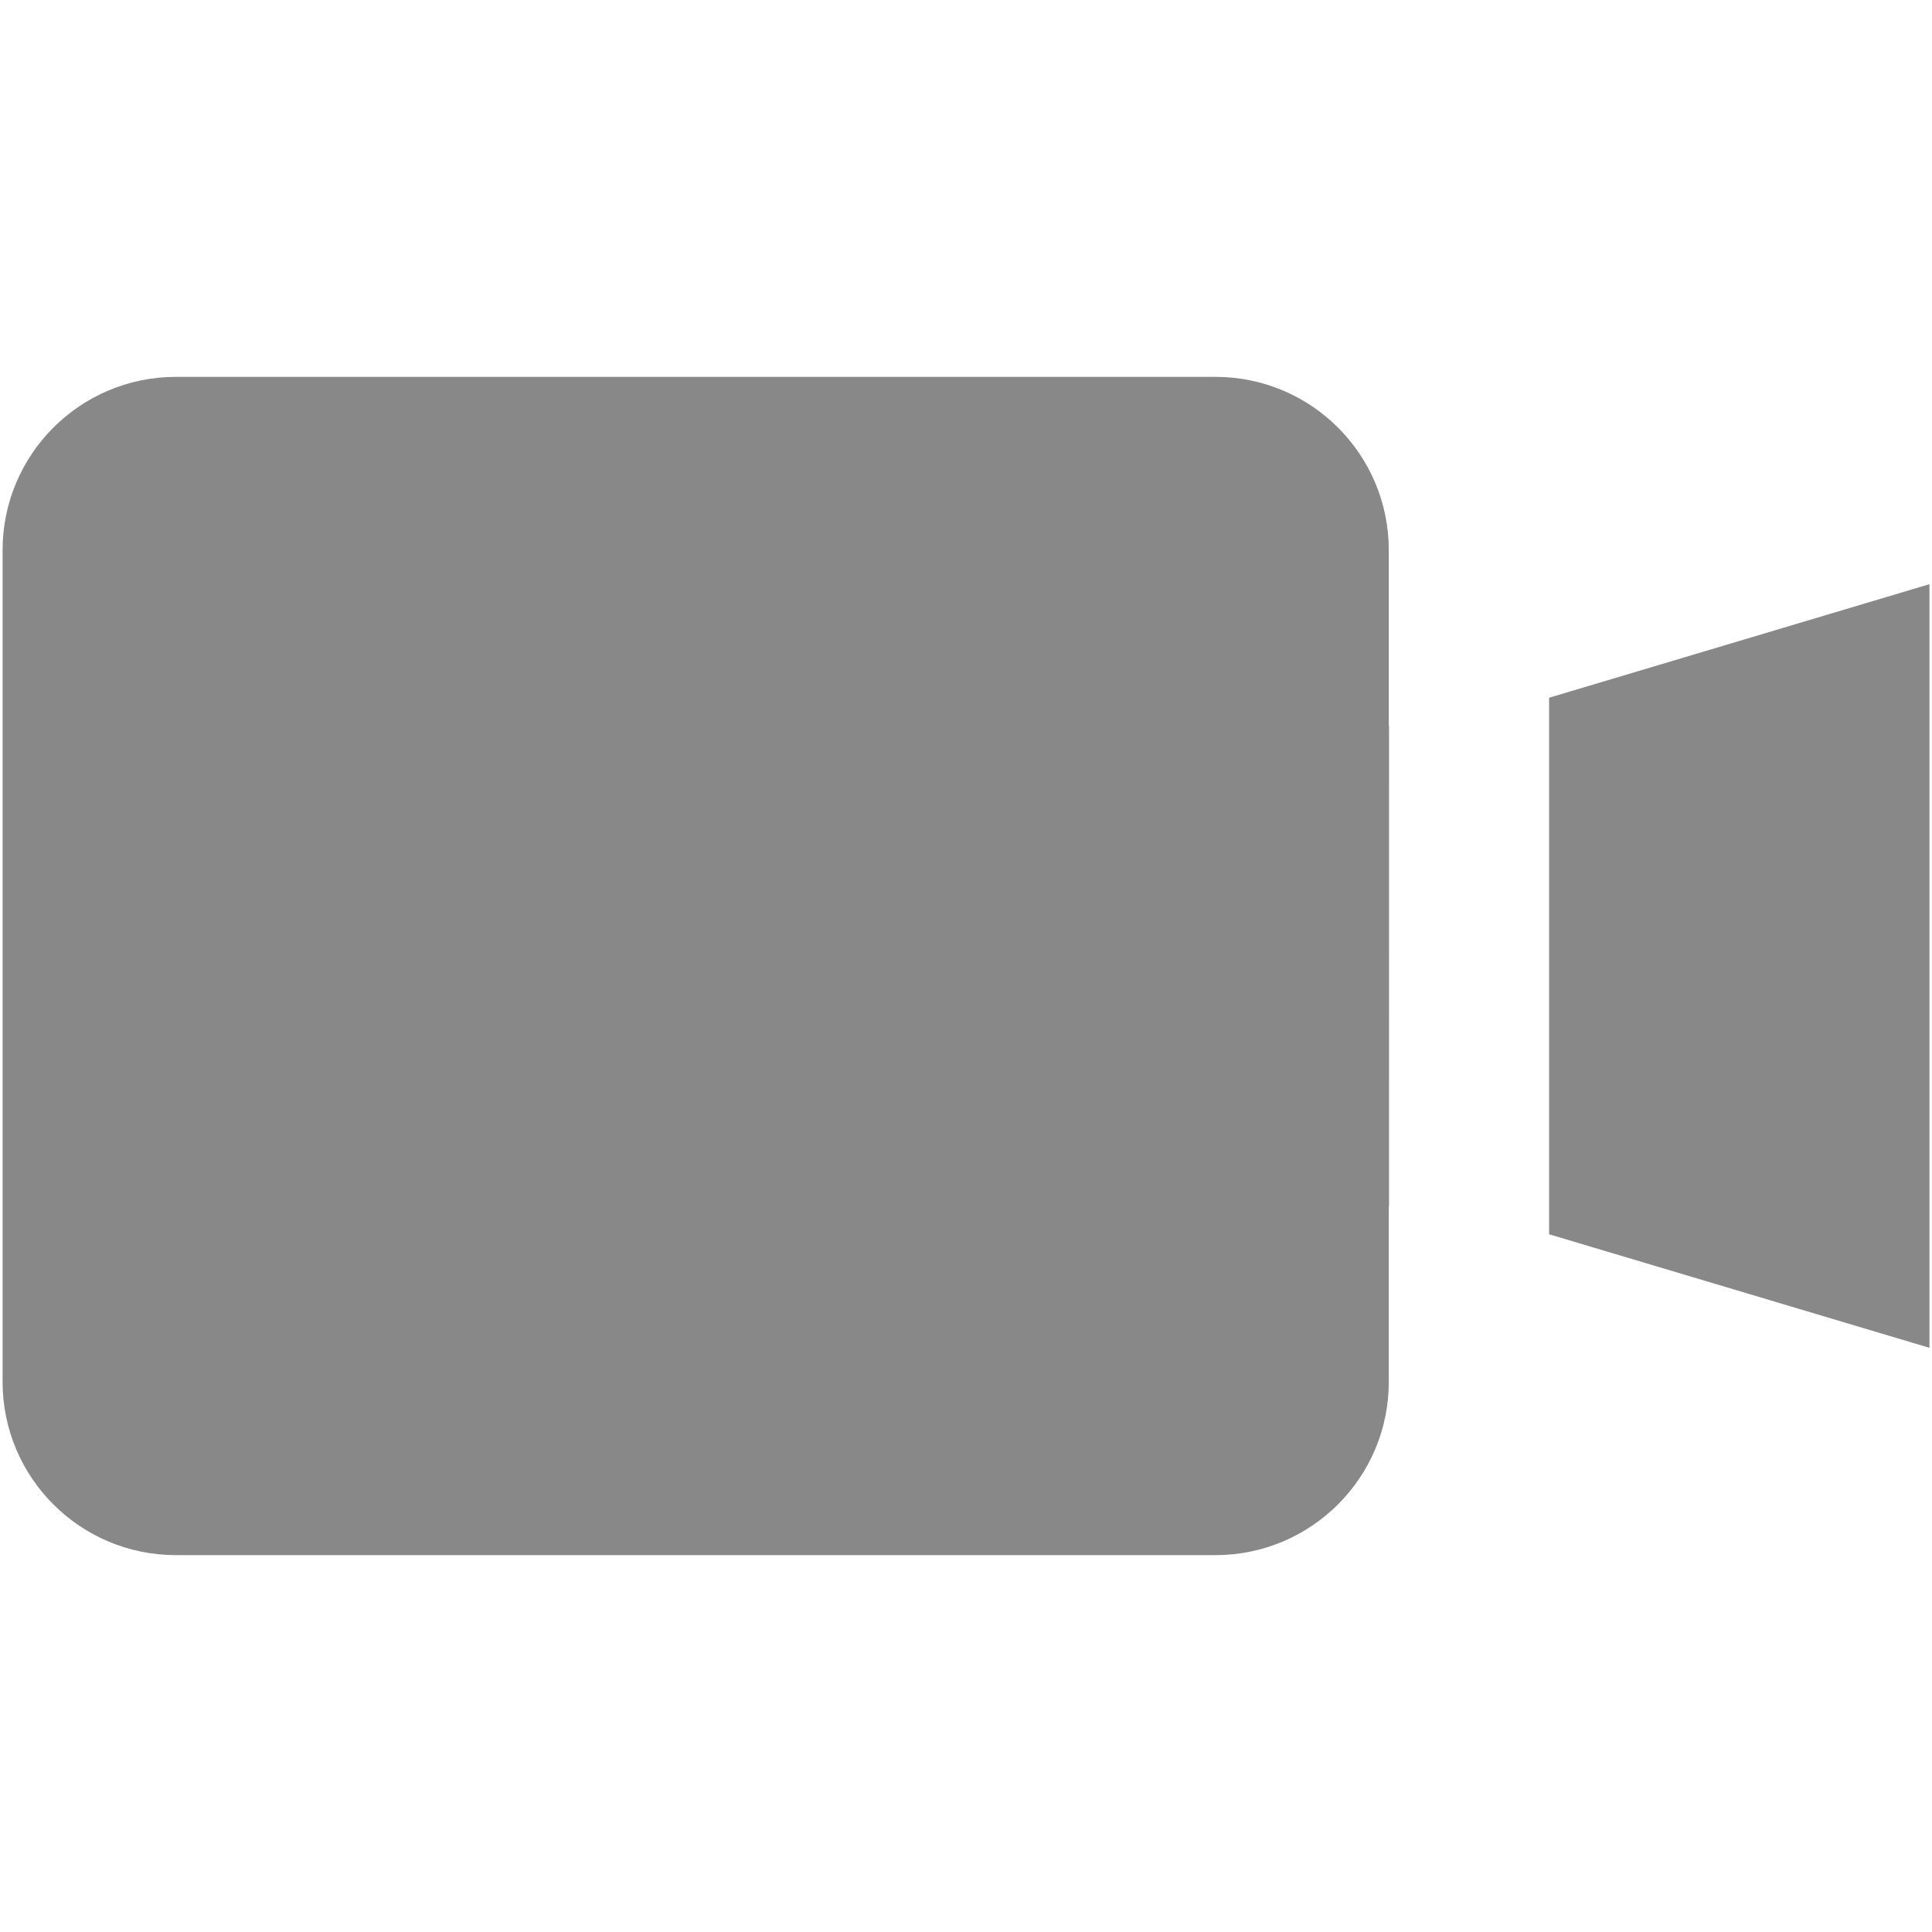 <svg xmlns="http://www.w3.org/2000/svg" width="175" height="175" viewBox="0 0 175 175"><path d="M125.82 65.728l-.024.01V49.832c0-8.668-7.026-15.695-15.696-15.695H15.93C7.263 34.137.234 41.164.234 49.832v75.334c0 8.67 7.028 15.697 15.696 15.697h94.17c8.668 0 15.696-7.027 15.696-15.697v-15.904l.02.008.004-43.542zm14.498-2.528v48.6l34.45 10.286v-69.17z" fill="#888"/></svg>